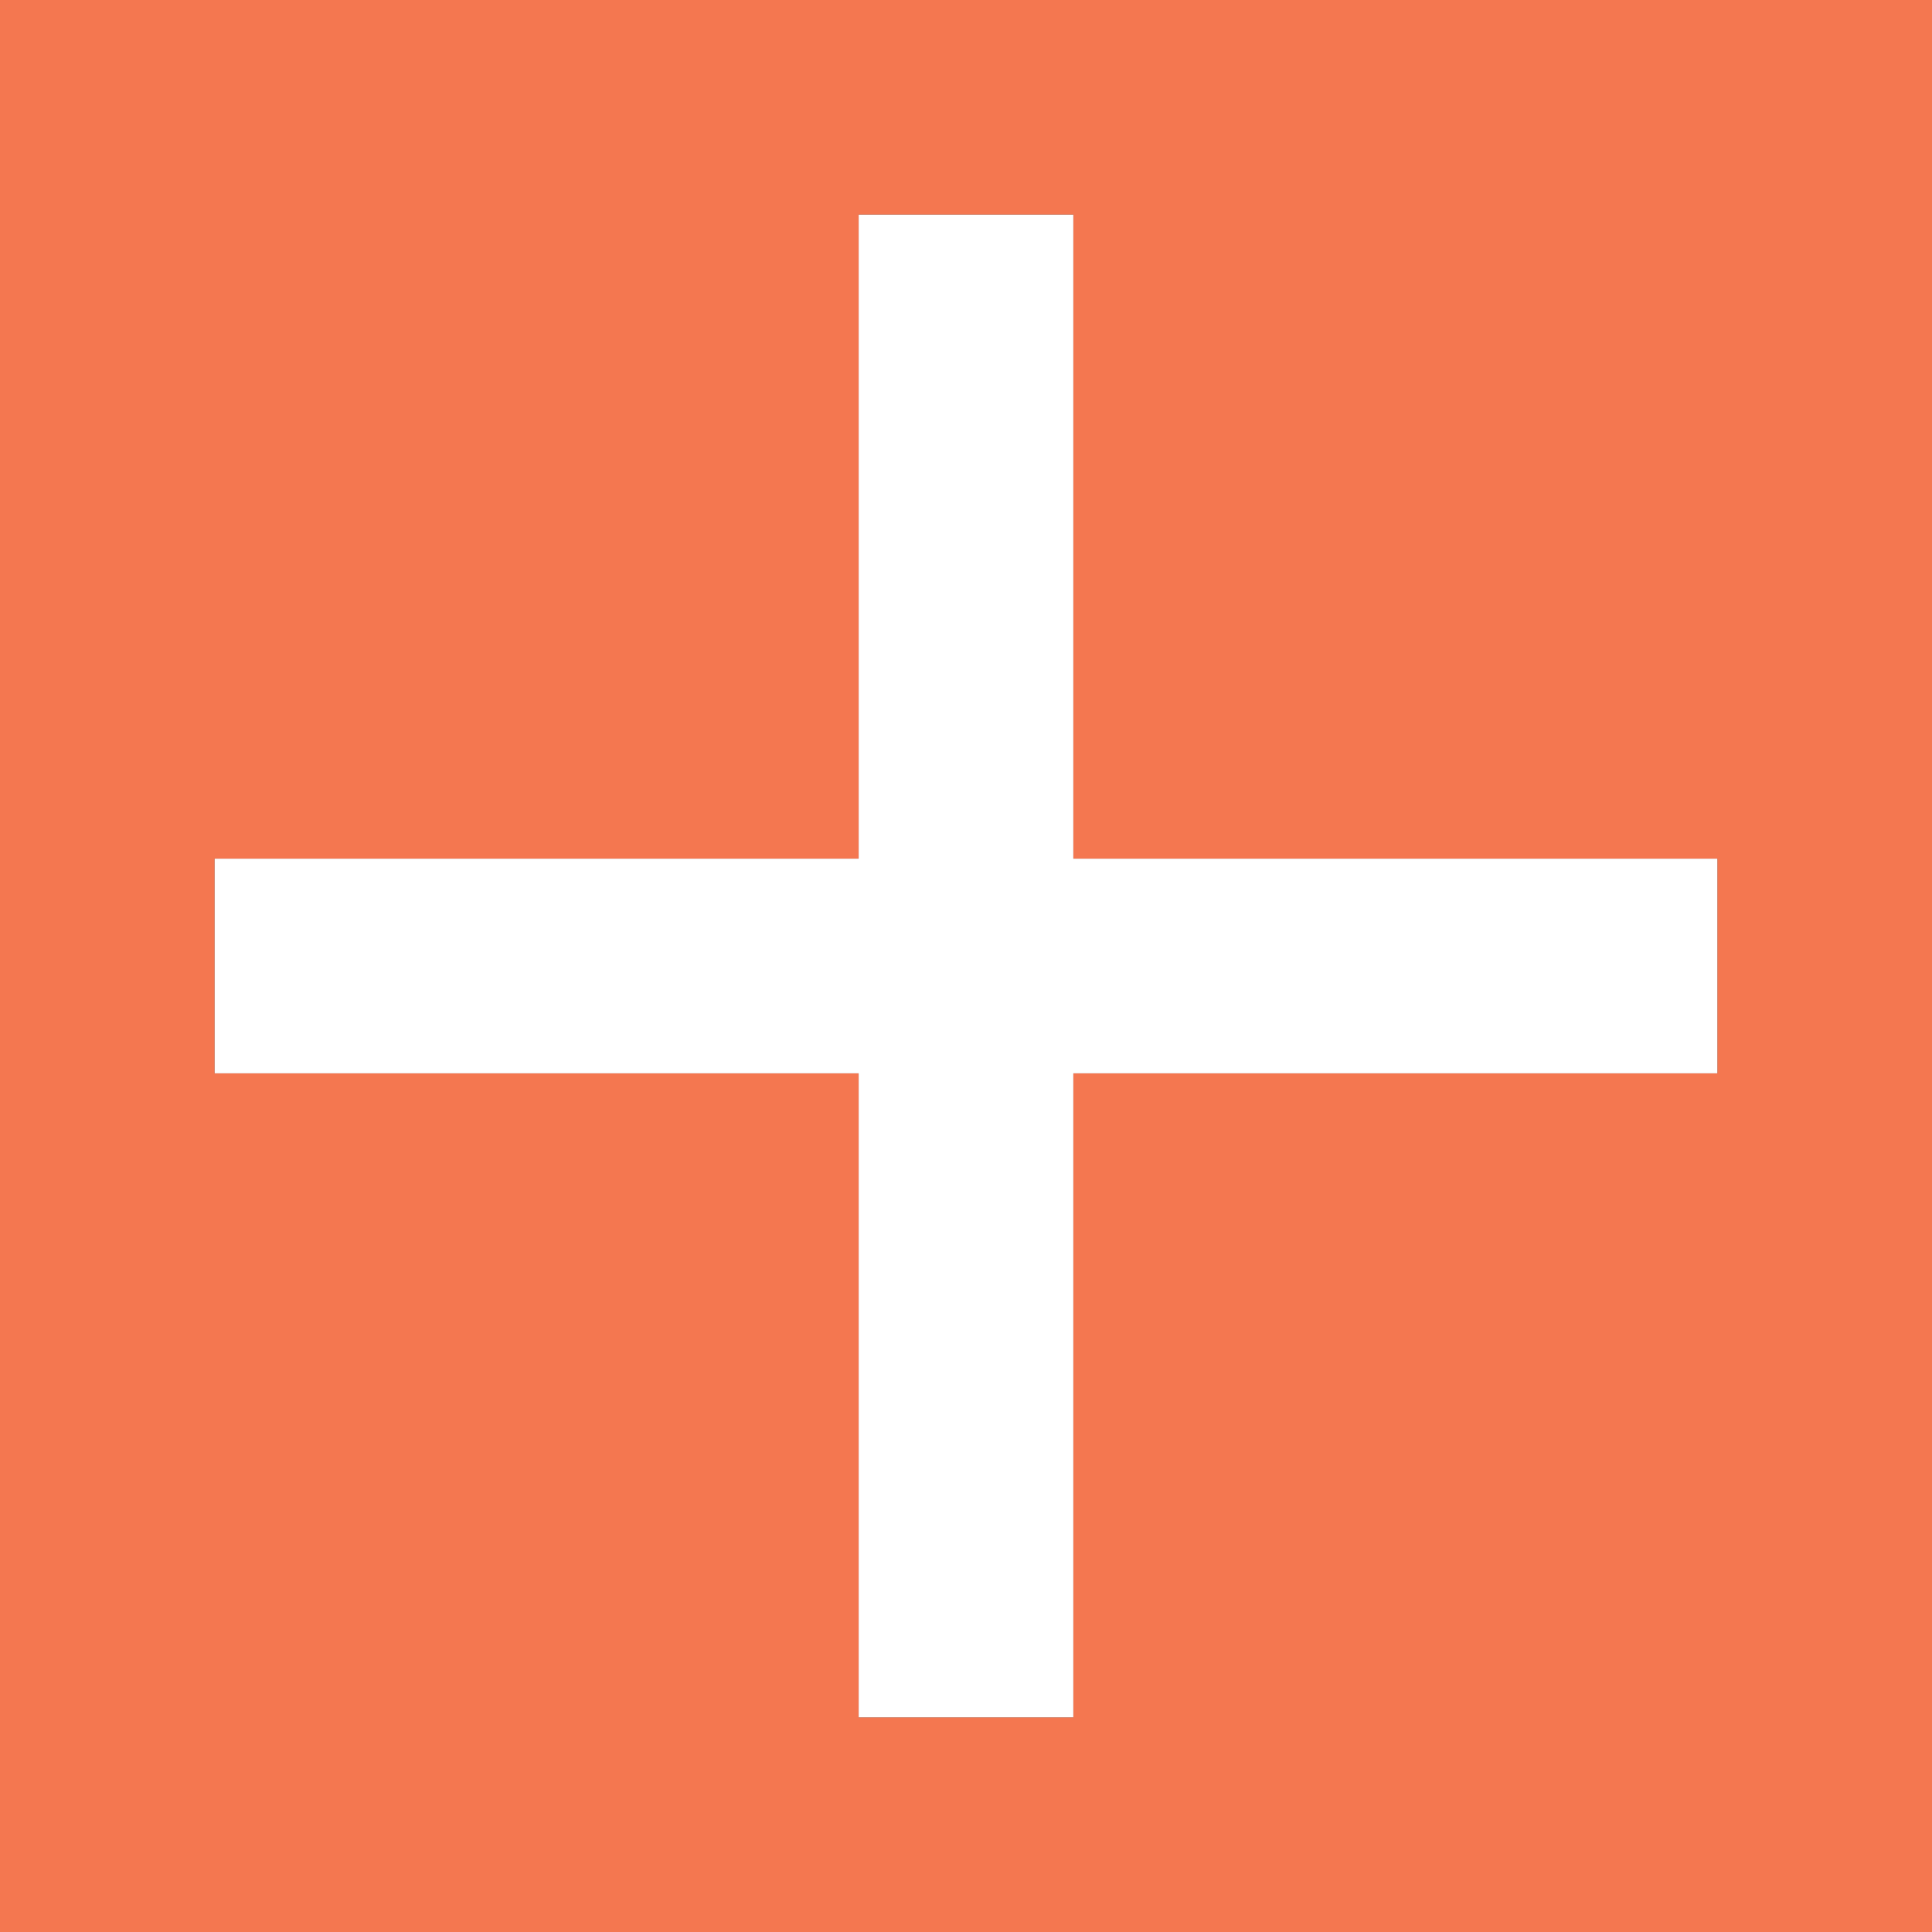 <?xml version="1.0" encoding="UTF-8"?>
<svg xmlns="http://www.w3.org/2000/svg" xmlns:xlink="http://www.w3.org/1999/xlink" width="9pt" height="9pt" viewBox="0 0 9 9" version="1.1">
<rect x="0" y="0" width="9" height="9" fill="#333333" stroke="none"/>
<g id="surface1">
<path style=" stroke:none;fill-rule:nonzero;fill:rgb(95.686%,46.667%,31.373%);fill-opacity:1;" d="M 0 0 L 0 9 L 9 9 L 9 0 Z M 4 1 L 5 1 L 5 4 L 8 4 L 8 5 L 5 5 L 5 8 L 4 8 L 4 5 L 1 5 L 1 4 L 4 4 Z M 4 1 "/>
<path style=" stroke:none;fill-rule:nonzero;fill:rgb(100%,100%,100%);fill-opacity:1;" d="M 4 1 L 4 4 L 1 4 L 1 5 L 4 5 L 4 8 L 5 8 L 5 5 L 8 5 L 8 4 L 5 4 L 5 1 Z M 4 1 "/>
</g>
</svg>
